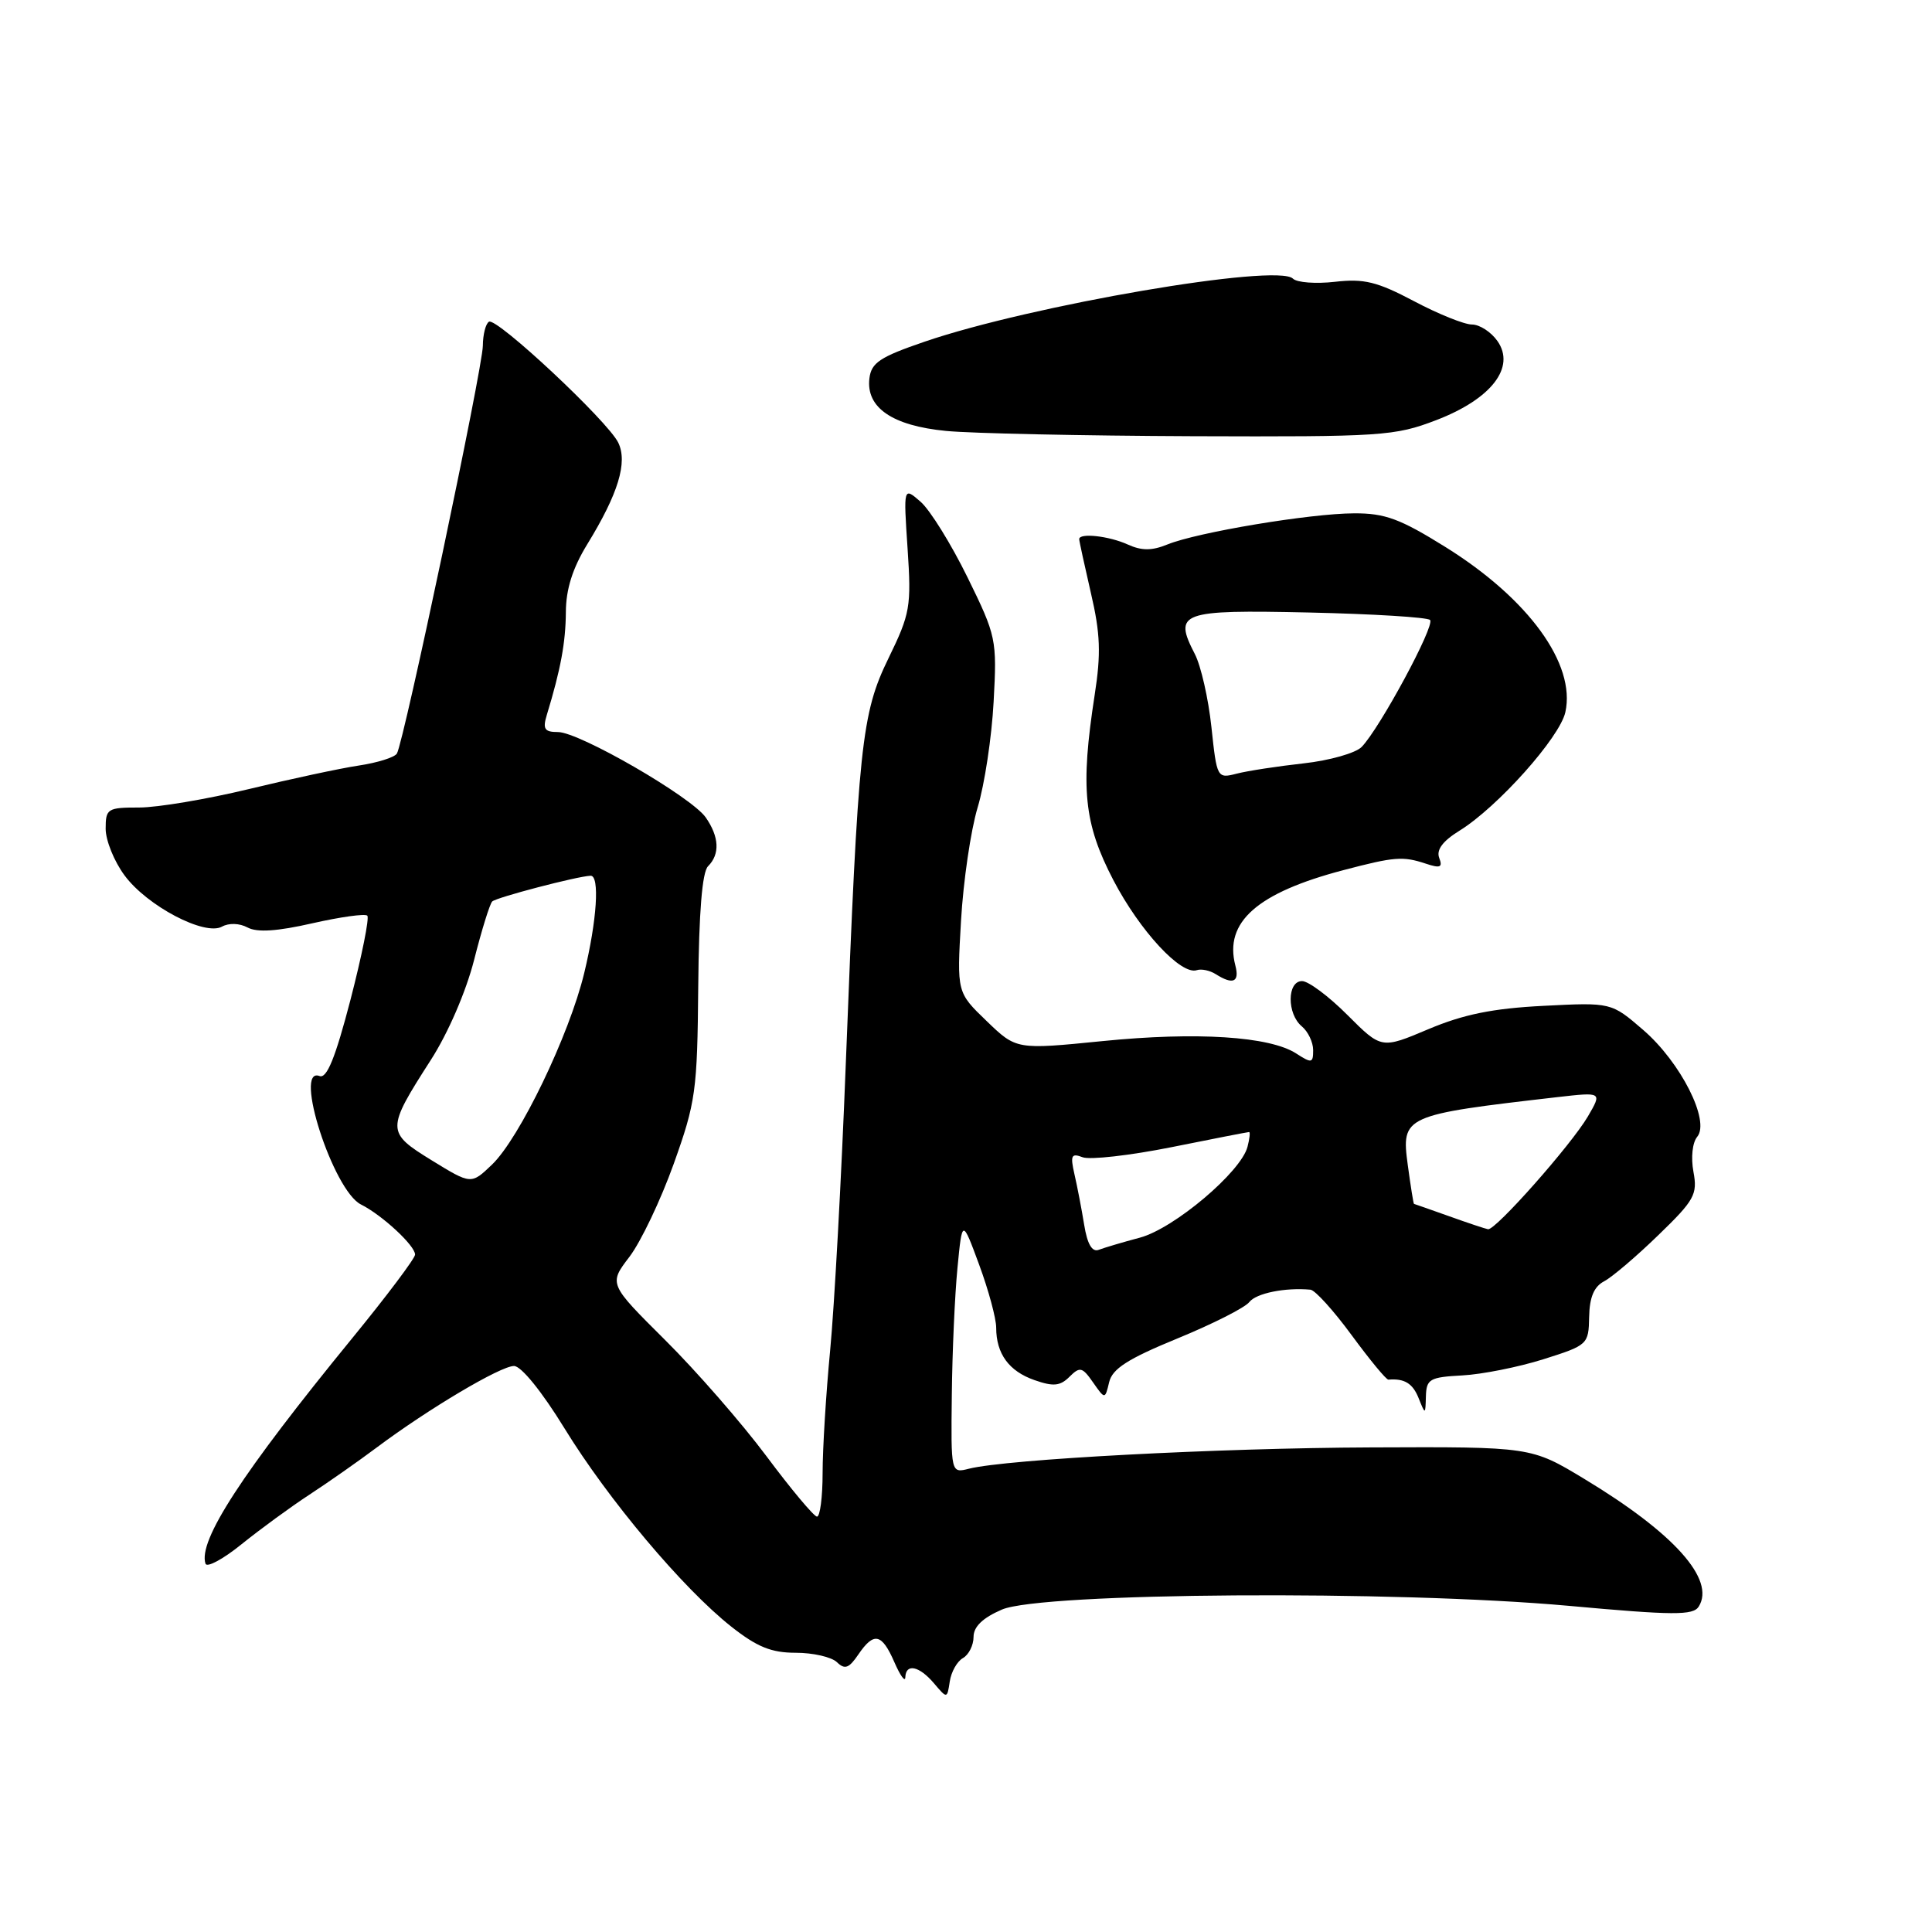 <?xml version="1.0" encoding="UTF-8" standalone="no"?>
<!DOCTYPE svg PUBLIC "-//W3C//DTD SVG 1.1//EN" "http://www.w3.org/Graphics/SVG/1.1/DTD/svg11.dtd" >
<svg xmlns="http://www.w3.org/2000/svg" xmlns:xlink="http://www.w3.org/1999/xlink" version="1.1" viewBox="0 0 256 256">
 <g >
 <path fill="currentColor"
d=" M 127.60 219.70 C 128.37 219.26 129.00 218.00 129.00 216.90 C 129.00 215.54 130.21 214.38 132.75 213.28 C 138.01 211.01 184.86 210.70 207.86 212.78 C 221.77 214.05 224.35 214.06 225.09 212.88 C 227.33 209.30 221.82 203.14 209.94 195.97 C 202.88 191.70 202.88 191.70 181.69 191.79 C 161.34 191.87 133.43 193.35 128.40 194.61 C 126.00 195.22 126.00 195.22 126.12 184.86 C 126.18 179.16 126.52 171.57 126.87 168.00 C 127.50 161.50 127.50 161.50 129.75 167.60 C 130.99 170.96 132.00 174.70 132.00 175.92 C 132.00 179.38 133.69 181.69 137.07 182.87 C 139.58 183.75 140.48 183.66 141.71 182.43 C 143.09 181.06 143.41 181.13 144.83 183.17 C 146.42 185.44 146.42 185.44 146.97 183.14 C 147.39 181.37 149.44 180.05 156.00 177.36 C 160.68 175.44 164.97 173.27 165.54 172.53 C 166.45 171.36 170.28 170.58 173.64 170.89 C 174.26 170.95 176.72 173.67 179.11 176.93 C 181.50 180.18 183.68 182.83 183.97 182.81 C 186.09 182.63 187.19 183.30 187.97 185.25 C 188.87 187.49 188.87 187.49 188.94 185.00 C 189.01 182.73 189.45 182.48 193.76 182.25 C 196.37 182.11 201.20 181.15 204.50 180.11 C 210.39 178.25 210.50 178.15 210.57 174.50 C 210.62 171.89 211.21 170.48 212.57 169.77 C 213.63 169.21 216.86 166.46 219.75 163.65 C 224.53 159.03 224.95 158.26 224.39 155.27 C 224.04 153.38 224.25 151.40 224.89 150.63 C 226.63 148.53 222.70 140.76 217.73 136.47 C 213.50 132.82 213.50 132.82 204.50 133.28 C 197.79 133.62 193.92 134.41 189.27 136.37 C 183.05 139.00 183.05 139.00 178.55 134.50 C 176.08 132.02 173.37 130.00 172.53 130.00 C 170.53 130.00 170.51 134.35 172.50 136.00 C 173.32 136.68 174.00 138.10 174.00 139.15 C 174.00 140.88 173.81 140.92 171.75 139.59 C 168.24 137.32 158.56 136.70 146.09 137.95 C 134.67 139.09 134.67 139.09 130.73 135.29 C 126.79 131.50 126.79 131.50 127.34 122.00 C 127.64 116.78 128.63 110.03 129.54 107.00 C 130.46 103.97 131.41 97.67 131.66 93.00 C 132.11 84.72 132.02 84.29 128.20 76.50 C 126.04 72.10 123.25 67.60 122.00 66.50 C 119.71 64.50 119.71 64.50 120.26 72.70 C 120.77 80.38 120.61 81.31 117.74 87.20 C 114.14 94.58 113.72 98.58 112.07 141.00 C 111.49 156.12 110.55 173.19 110.00 178.92 C 109.45 184.66 109.00 191.97 109.00 195.17 C 109.00 198.38 108.66 200.98 108.25 200.96 C 107.84 200.93 104.82 197.33 101.55 192.94 C 98.28 188.56 92.24 181.64 88.13 177.56 C 80.66 170.13 80.66 170.13 83.40 166.54 C 84.91 164.56 87.55 159.02 89.27 154.22 C 92.19 146.05 92.40 144.57 92.52 130.73 C 92.61 120.90 93.04 115.56 93.82 114.78 C 95.42 113.18 95.30 110.88 93.51 108.31 C 91.58 105.57 76.76 97.00 73.93 97.00 C 72.15 97.00 71.89 96.60 72.45 94.75 C 74.30 88.68 74.95 85.13 74.98 81.11 C 74.99 78.08 75.87 75.29 77.82 72.11 C 81.92 65.43 83.19 61.26 81.92 58.65 C 80.53 55.79 65.79 42.01 64.79 42.63 C 64.35 42.90 63.99 44.33 63.98 45.81 C 63.96 48.76 53.50 98.38 52.59 99.85 C 52.28 100.36 50.00 101.07 47.53 101.44 C 45.06 101.81 38.50 103.22 32.96 104.56 C 27.41 105.90 20.88 107.00 18.44 107.00 C 14.24 107.00 14.00 107.15 14.00 109.81 C 14.00 111.35 15.12 114.13 16.50 115.99 C 19.48 120.04 27.14 124.06 29.42 122.78 C 30.33 122.28 31.73 122.32 32.81 122.90 C 34.08 123.58 36.74 123.40 41.39 122.34 C 45.10 121.50 48.38 121.04 48.67 121.33 C 48.96 121.63 47.95 126.64 46.44 132.48 C 44.43 140.19 43.31 142.95 42.34 142.58 C 38.82 141.23 44.15 157.77 47.83 159.60 C 50.63 161.00 55.00 165.05 55.00 166.24 C 55.00 166.73 51.25 171.72 46.67 177.32 C 32.07 195.18 26.22 204.16 27.23 207.20 C 27.42 207.75 29.58 206.59 32.03 204.60 C 34.49 202.62 38.52 199.67 41.00 198.05 C 43.48 196.43 47.49 193.62 49.92 191.80 C 56.78 186.67 66.33 181.00 68.11 181.00 C 69.06 181.00 71.82 184.41 74.79 189.25 C 80.59 198.70 90.48 210.46 96.89 215.53 C 100.31 218.23 102.20 219.00 105.44 219.00 C 107.73 219.00 110.18 219.56 110.90 220.25 C 111.94 221.26 112.49 221.06 113.72 219.25 C 115.79 216.20 116.84 216.42 118.51 220.25 C 119.29 222.04 119.94 222.94 119.96 222.25 C 120.02 220.37 121.80 220.74 123.76 223.05 C 125.50 225.10 125.50 225.10 125.85 222.80 C 126.04 221.53 126.82 220.14 127.60 219.70 Z  M 163.69 127.93 C 162.19 122.18 166.58 118.30 178.00 115.30 C 184.77 113.52 185.88 113.43 188.90 114.43 C 190.85 115.08 191.19 114.94 190.70 113.67 C 190.30 112.61 191.17 111.44 193.39 110.07 C 198.45 106.94 206.68 97.72 207.42 94.36 C 208.82 87.99 202.55 79.35 191.54 72.49 C 185.52 68.74 183.52 68.00 179.42 68.02 C 173.59 68.04 158.67 70.53 154.70 72.14 C 152.62 72.99 151.28 72.99 149.41 72.14 C 146.94 71.02 143.00 70.58 143.00 71.44 C 143.00 71.68 143.70 74.89 144.55 78.58 C 145.81 83.97 145.90 86.62 145.05 92.08 C 143.14 104.45 143.61 109.10 147.53 116.63 C 151.05 123.37 156.51 129.26 158.59 128.55 C 159.19 128.35 160.32 128.59 161.09 129.08 C 163.38 130.53 164.27 130.14 163.69 127.93 Z  M 190.31 55.67 C 197.61 52.87 200.86 48.67 198.42 45.19 C 197.58 43.99 196.06 43.00 195.04 43.00 C 194.03 43.00 190.57 41.61 187.35 39.90 C 182.47 37.32 180.73 36.90 176.89 37.34 C 174.35 37.63 171.84 37.44 171.32 36.92 C 169.26 34.86 136.59 40.45 122.50 45.28 C 116.60 47.30 115.45 48.06 115.20 50.14 C 114.74 54.01 118.23 56.41 125.35 57.10 C 128.73 57.43 143.43 57.74 158.00 57.80 C 183.12 57.89 184.80 57.78 190.31 55.67 Z  M 143.66 162.30 C 143.32 160.21 142.74 157.19 142.37 155.59 C 141.80 153.09 141.96 152.77 143.45 153.34 C 144.41 153.71 149.70 153.11 155.21 152.01 C 160.71 150.90 165.35 150.00 165.51 150.00 C 165.68 150.00 165.58 150.88 165.30 151.96 C 164.43 155.30 155.58 162.77 151.06 163.99 C 148.76 164.60 146.29 165.34 145.58 165.61 C 144.71 165.94 144.07 164.85 143.66 162.30 Z  M 192.00 161.15 C 189.53 160.27 187.44 159.54 187.36 159.52 C 187.29 159.51 186.92 157.20 186.54 154.39 C 185.66 147.85 185.93 147.73 206.40 145.37 C 212.29 144.70 212.29 144.70 210.40 147.94 C 208.19 151.71 198.14 163.06 197.17 162.88 C 196.80 162.81 194.47 162.04 192.00 161.15 Z  M 57.22 153.76 C 51.16 150.03 51.15 149.70 57.10 140.43 C 59.38 136.88 61.75 131.39 62.82 127.20 C 63.82 123.25 64.90 119.77 65.22 119.45 C 65.75 118.92 76.44 116.12 78.25 116.04 C 79.49 115.98 79.10 121.96 77.41 128.94 C 75.43 137.15 68.84 150.82 65.19 154.32 C 62.43 156.96 62.43 156.96 57.22 153.76 Z  M 160.52 96.34 C 160.12 92.58 159.13 88.22 158.32 86.66 C 155.46 81.12 156.39 80.79 173.42 81.16 C 181.90 81.35 189.13 81.79 189.49 82.15 C 190.19 82.86 182.82 96.52 180.42 98.98 C 179.62 99.79 176.17 100.77 172.74 101.15 C 169.31 101.53 165.32 102.14 163.88 102.51 C 161.28 103.18 161.24 103.11 160.52 96.34 Z "/>
</g>
</svg>